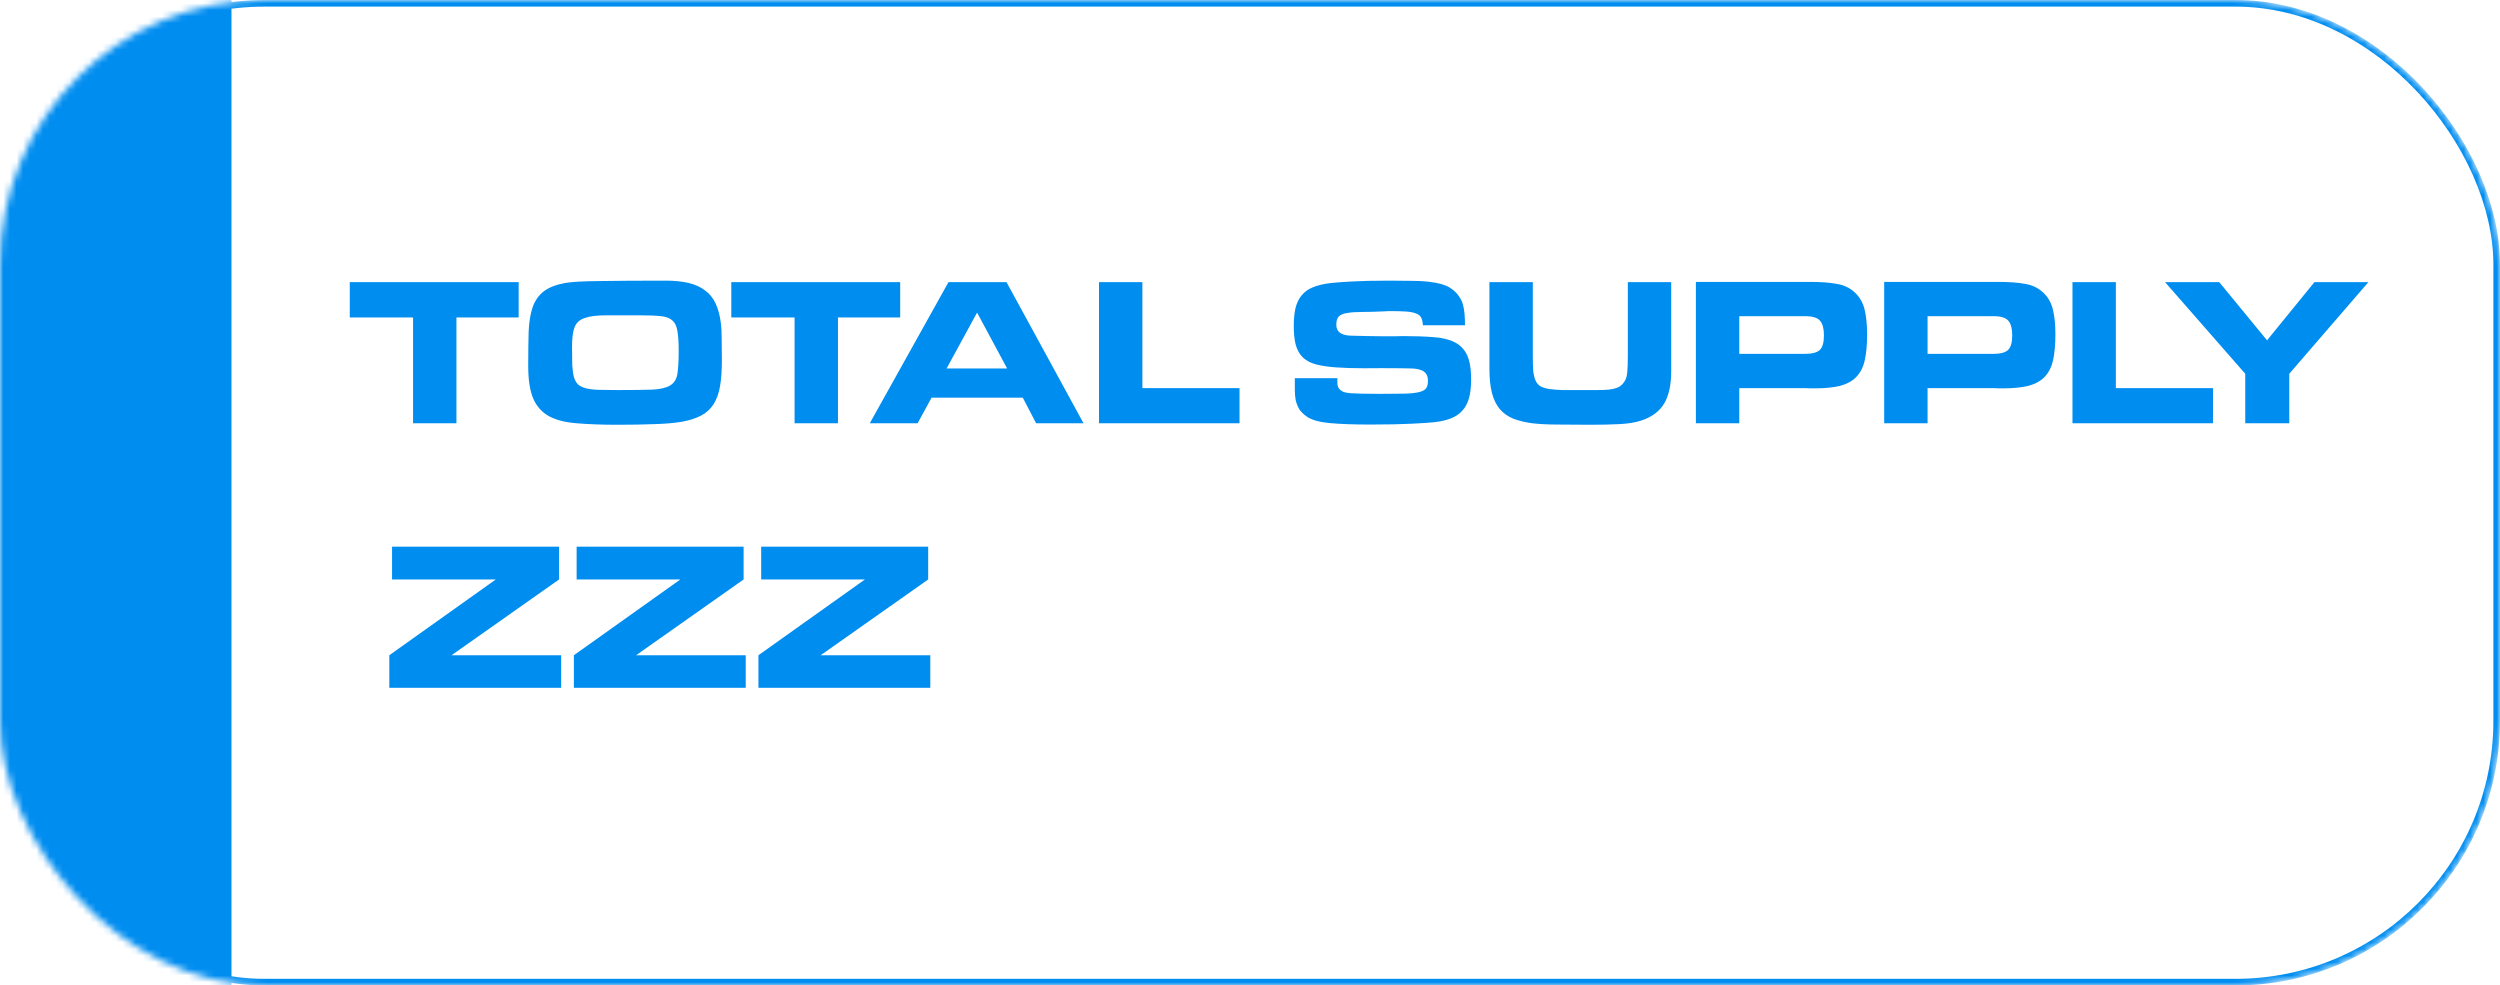 <svg width="378" height="149" viewBox="0 0 378 149" fill="none" xmlns="http://www.w3.org/2000/svg">
<mask id="mask0_27_264" style="mask-type:alpha" maskUnits="userSpaceOnUse" x="0" y="0" width="378" height="149">
<rect width="378" height="149" rx="40" fill="#D9D9D9"/>
</mask>
<g mask="url(#mask0_27_264)">
<rect x="0.5" y="0.5" width="377" height="148" rx="39.5" stroke="#008DF0"/>
<rect x="-29" y="-38" width="64" height="253" fill="#008DF0"/>
</g>
<path d="M69.013 48V64H62.453V48H52.885V42.656H78.421V48H69.013ZM86.491 52.416C86.491 53.504 86.502 54.421 86.523 55.168C86.566 55.915 86.651 56.533 86.779 57.024C86.928 57.515 87.142 57.888 87.419 58.144C87.718 58.4 88.123 58.592 88.635 58.72C89.168 58.848 89.819 58.923 90.587 58.944C91.376 58.965 92.326 58.976 93.435 58.976C95.654 58.976 97.382 58.955 98.619 58.912C99.856 58.848 100.763 58.635 101.339 58.272C101.936 57.909 102.299 57.323 102.427 56.512C102.555 55.68 102.619 54.507 102.619 52.992C102.619 51.755 102.555 50.784 102.427 50.08C102.32 49.355 102.075 48.821 101.691 48.48C101.307 48.117 100.742 47.893 99.995 47.808C99.248 47.723 98.256 47.68 97.019 47.68C94.779 47.68 92.966 47.68 91.579 47.68C90.192 47.68 89.126 47.819 88.379 48.096C87.632 48.352 87.131 48.811 86.875 49.472C86.619 50.133 86.491 51.115 86.491 52.416ZM79.867 55.36C79.867 53.333 79.888 51.595 79.931 50.144C79.995 48.672 80.198 47.435 80.539 46.432C80.902 45.429 81.456 44.64 82.203 44.064C82.971 43.467 84.059 43.04 85.467 42.784C86.427 42.613 88.166 42.517 90.683 42.496C93.222 42.453 96.539 42.432 100.635 42.432C101.979 42.432 103.142 42.549 104.123 42.784C105.104 43.019 105.926 43.392 106.587 43.904C107.27 44.395 107.803 45.045 108.187 45.856C108.571 46.667 108.838 47.648 108.987 48.8C109.072 49.397 109.115 50.176 109.115 51.136C109.136 52.096 109.147 53.216 109.147 54.496C109.147 56.053 109.051 57.376 108.859 58.464C108.667 59.531 108.336 60.427 107.867 61.152C107.398 61.877 106.768 62.443 105.979 62.848C105.211 63.253 104.24 63.563 103.067 63.776C101.894 63.968 100.507 64.085 98.907 64.128C97.328 64.192 95.483 64.224 93.371 64.224C90.982 64.224 88.934 64.149 87.227 64C85.52 63.872 84.123 63.52 83.035 62.944C81.947 62.347 81.147 61.461 80.635 60.288C80.123 59.093 79.867 57.451 79.867 55.36ZM126.7 48V64H120.14V48H110.572V42.656H136.108V48H126.7ZM152.278 55.712L147.734 47.264L143.126 55.712H152.278ZM154.646 60.128H140.854L138.742 64H131.51L143.414 42.656H152.182L163.83 64H156.662L154.646 60.128ZM172.729 42.656V58.688H187.417V64H166.169V42.656H172.729ZM215.138 49.184C215.116 48.693 215.031 48.309 214.882 48.032C214.732 47.733 214.466 47.52 214.082 47.392C213.719 47.243 213.228 47.147 212.61 47.104C212.012 47.061 211.234 47.04 210.274 47.04C210.103 47.04 209.964 47.04 209.858 47.04C209.751 47.04 209.612 47.051 209.442 47.072C208.055 47.136 206.892 47.168 205.954 47.168C205.015 47.168 204.258 47.221 203.682 47.328C203.106 47.413 202.69 47.584 202.434 47.84C202.178 48.096 202.05 48.523 202.05 49.12C202.05 49.653 202.242 50.059 202.626 50.336C203.01 50.592 203.543 50.731 204.226 50.752C205.186 50.773 206.092 50.795 206.946 50.816C207.82 50.837 208.631 50.848 209.378 50.848C209.826 50.848 210.284 50.848 210.754 50.848C211.244 50.827 211.703 50.816 212.13 50.816C213.9 50.816 215.436 50.869 216.738 50.976C218.039 51.061 219.106 51.317 219.938 51.744C220.791 52.171 221.42 52.821 221.826 53.696C222.231 54.571 222.434 55.797 222.434 57.376C222.434 58.485 222.327 59.424 222.114 60.192C221.9 60.96 221.559 61.6 221.09 62.112C220.642 62.603 220.066 62.987 219.362 63.264C218.658 63.541 217.815 63.733 216.834 63.84C216.258 63.904 215.148 63.979 213.506 64.064C211.863 64.149 209.762 64.192 207.202 64.192C204.684 64.192 202.626 64.117 201.026 63.968C199.447 63.819 198.295 63.488 197.57 62.976C197.058 62.613 196.674 62.229 196.418 61.824C196.183 61.397 196.012 60.949 195.906 60.48C195.82 60.011 195.778 59.509 195.778 58.976C195.778 58.421 195.778 57.824 195.778 57.184H202.21C202.21 57.419 202.21 57.664 202.21 57.92C202.21 58.176 202.263 58.411 202.37 58.624C202.476 58.816 202.668 58.997 202.946 59.168C203.223 59.317 203.65 59.413 204.226 59.456C204.503 59.477 205.015 59.499 205.762 59.52C206.53 59.541 207.49 59.552 208.642 59.552C210.135 59.552 211.351 59.541 212.29 59.52C213.25 59.499 213.996 59.424 214.53 59.296C215.063 59.168 215.426 58.976 215.618 58.72C215.81 58.464 215.906 58.091 215.906 57.6C215.906 57.131 215.81 56.768 215.618 56.512C215.426 56.235 215.148 56.043 214.786 55.936C214.423 55.808 213.986 55.733 213.474 55.712C212.983 55.691 212.439 55.68 211.842 55.68C209.751 55.659 207.895 55.659 206.274 55.68C204.652 55.68 203.244 55.637 202.05 55.552C200.855 55.467 199.842 55.317 199.01 55.104C198.199 54.891 197.538 54.549 197.026 54.08C196.535 53.611 196.172 52.992 195.938 52.224C195.724 51.456 195.618 50.485 195.618 49.312C195.618 48.267 195.703 47.36 195.874 46.592C196.066 45.824 196.375 45.184 196.802 44.672C197.228 44.139 197.783 43.733 198.466 43.456C199.17 43.157 200.034 42.944 201.058 42.816C201.74 42.731 202.839 42.645 204.354 42.56C205.89 42.475 207.81 42.432 210.114 42.432C211.33 42.432 212.418 42.443 213.378 42.464C214.359 42.464 215.223 42.507 215.97 42.592C216.738 42.677 217.41 42.805 217.986 42.976C218.562 43.125 219.063 43.36 219.49 43.68C219.959 44.021 220.322 44.384 220.578 44.768C220.855 45.152 221.058 45.568 221.186 46.016C221.314 46.464 221.399 46.955 221.442 47.488C221.484 48 221.506 48.565 221.506 49.184H215.138ZM246.129 42.656H252.689V56.096C252.689 58.165 252.337 59.797 251.633 60.992C250.929 62.187 249.777 63.051 248.177 63.584C247.259 63.883 246.15 64.064 244.849 64.128C243.547 64.192 242.054 64.224 240.369 64.224C238.598 64.224 236.987 64.213 235.537 64.192C234.107 64.192 232.827 64.128 231.697 64C230.587 63.851 229.617 63.616 228.785 63.296C227.974 62.955 227.302 62.475 226.769 61.856C226.235 61.216 225.841 60.405 225.585 59.424C225.329 58.443 225.201 57.227 225.201 55.776V42.656H231.76V53.856C231.76 54.752 231.782 55.499 231.825 56.096C231.889 56.672 232.006 57.152 232.177 57.536C232.347 57.92 232.593 58.208 232.913 58.4C233.254 58.592 233.702 58.731 234.257 58.816C234.811 58.901 235.494 58.955 236.305 58.976C237.115 58.976 238.097 58.976 239.249 58.976C240.102 58.976 240.859 58.976 241.521 58.976C242.182 58.976 242.758 58.955 243.249 58.912C243.761 58.848 244.187 58.752 244.529 58.624C244.891 58.475 245.19 58.251 245.425 57.952C245.787 57.525 245.99 56.992 246.033 56.352C246.097 55.712 246.129 54.912 246.129 53.952V42.656ZM262.979 53.504H272.963C273.987 53.504 274.713 53.312 275.139 52.928C275.566 52.523 275.779 51.787 275.779 50.72C275.779 49.696 275.587 48.96 275.203 48.512C274.819 48.043 274.073 47.808 272.963 47.808H262.979V53.504ZM256.419 64V42.624H273.731C275.267 42.624 276.579 42.72 277.667 42.912C278.755 43.083 279.673 43.509 280.419 44.192C281.166 44.875 281.667 45.739 281.923 46.784C282.179 47.808 282.307 49.056 282.307 50.528C282.307 52.107 282.19 53.419 281.955 54.464C281.721 55.509 281.294 56.352 280.675 56.992C280.078 57.611 279.267 58.059 278.243 58.336C277.219 58.592 275.918 58.72 274.339 58.72C274.105 58.72 273.891 58.72 273.699 58.72C273.529 58.699 273.326 58.688 273.091 58.688H262.979V64H256.419ZM291.448 53.504H301.432C302.456 53.504 303.181 53.312 303.608 52.928C304.035 52.523 304.248 51.787 304.248 50.72C304.248 49.696 304.056 48.96 303.672 48.512C303.288 48.043 302.541 47.808 301.432 47.808H291.448V53.504ZM284.888 64V42.624H302.2C303.736 42.624 305.048 42.72 306.136 42.912C307.224 43.083 308.141 43.509 308.888 44.192C309.635 44.875 310.136 45.739 310.392 46.784C310.648 47.808 310.776 49.056 310.776 50.528C310.776 52.107 310.659 53.419 310.424 54.464C310.189 55.509 309.763 56.352 309.144 56.992C308.547 57.611 307.736 58.059 306.712 58.336C305.688 58.592 304.387 58.72 302.808 58.72C302.573 58.72 302.36 58.72 302.168 58.72C301.997 58.699 301.795 58.688 301.56 58.688H291.448V64H284.888ZM319.917 42.656V58.688H334.605V64H313.357V42.656H319.917ZM342.778 51.456L349.946 42.656H358.106L346.138 56.512V64H339.482V56.512L327.354 42.656H335.546L342.778 51.456Z" fill="#008DF0"/>
<path d="M84.528 87.616L68.272 99.072H84.848V104H58.864V99.072L74.96 87.616H59.28V82.656H84.528V87.616ZM112.434 87.616L96.178 99.072H112.754V104H86.77V99.072L102.866 87.616H87.186V82.656H112.434V87.616ZM140.341 87.616L124.085 99.072H140.661V104H114.677V99.072L130.773 87.616H115.093V82.656H140.341V87.616Z" fill="#008DF0"/>
</svg>
